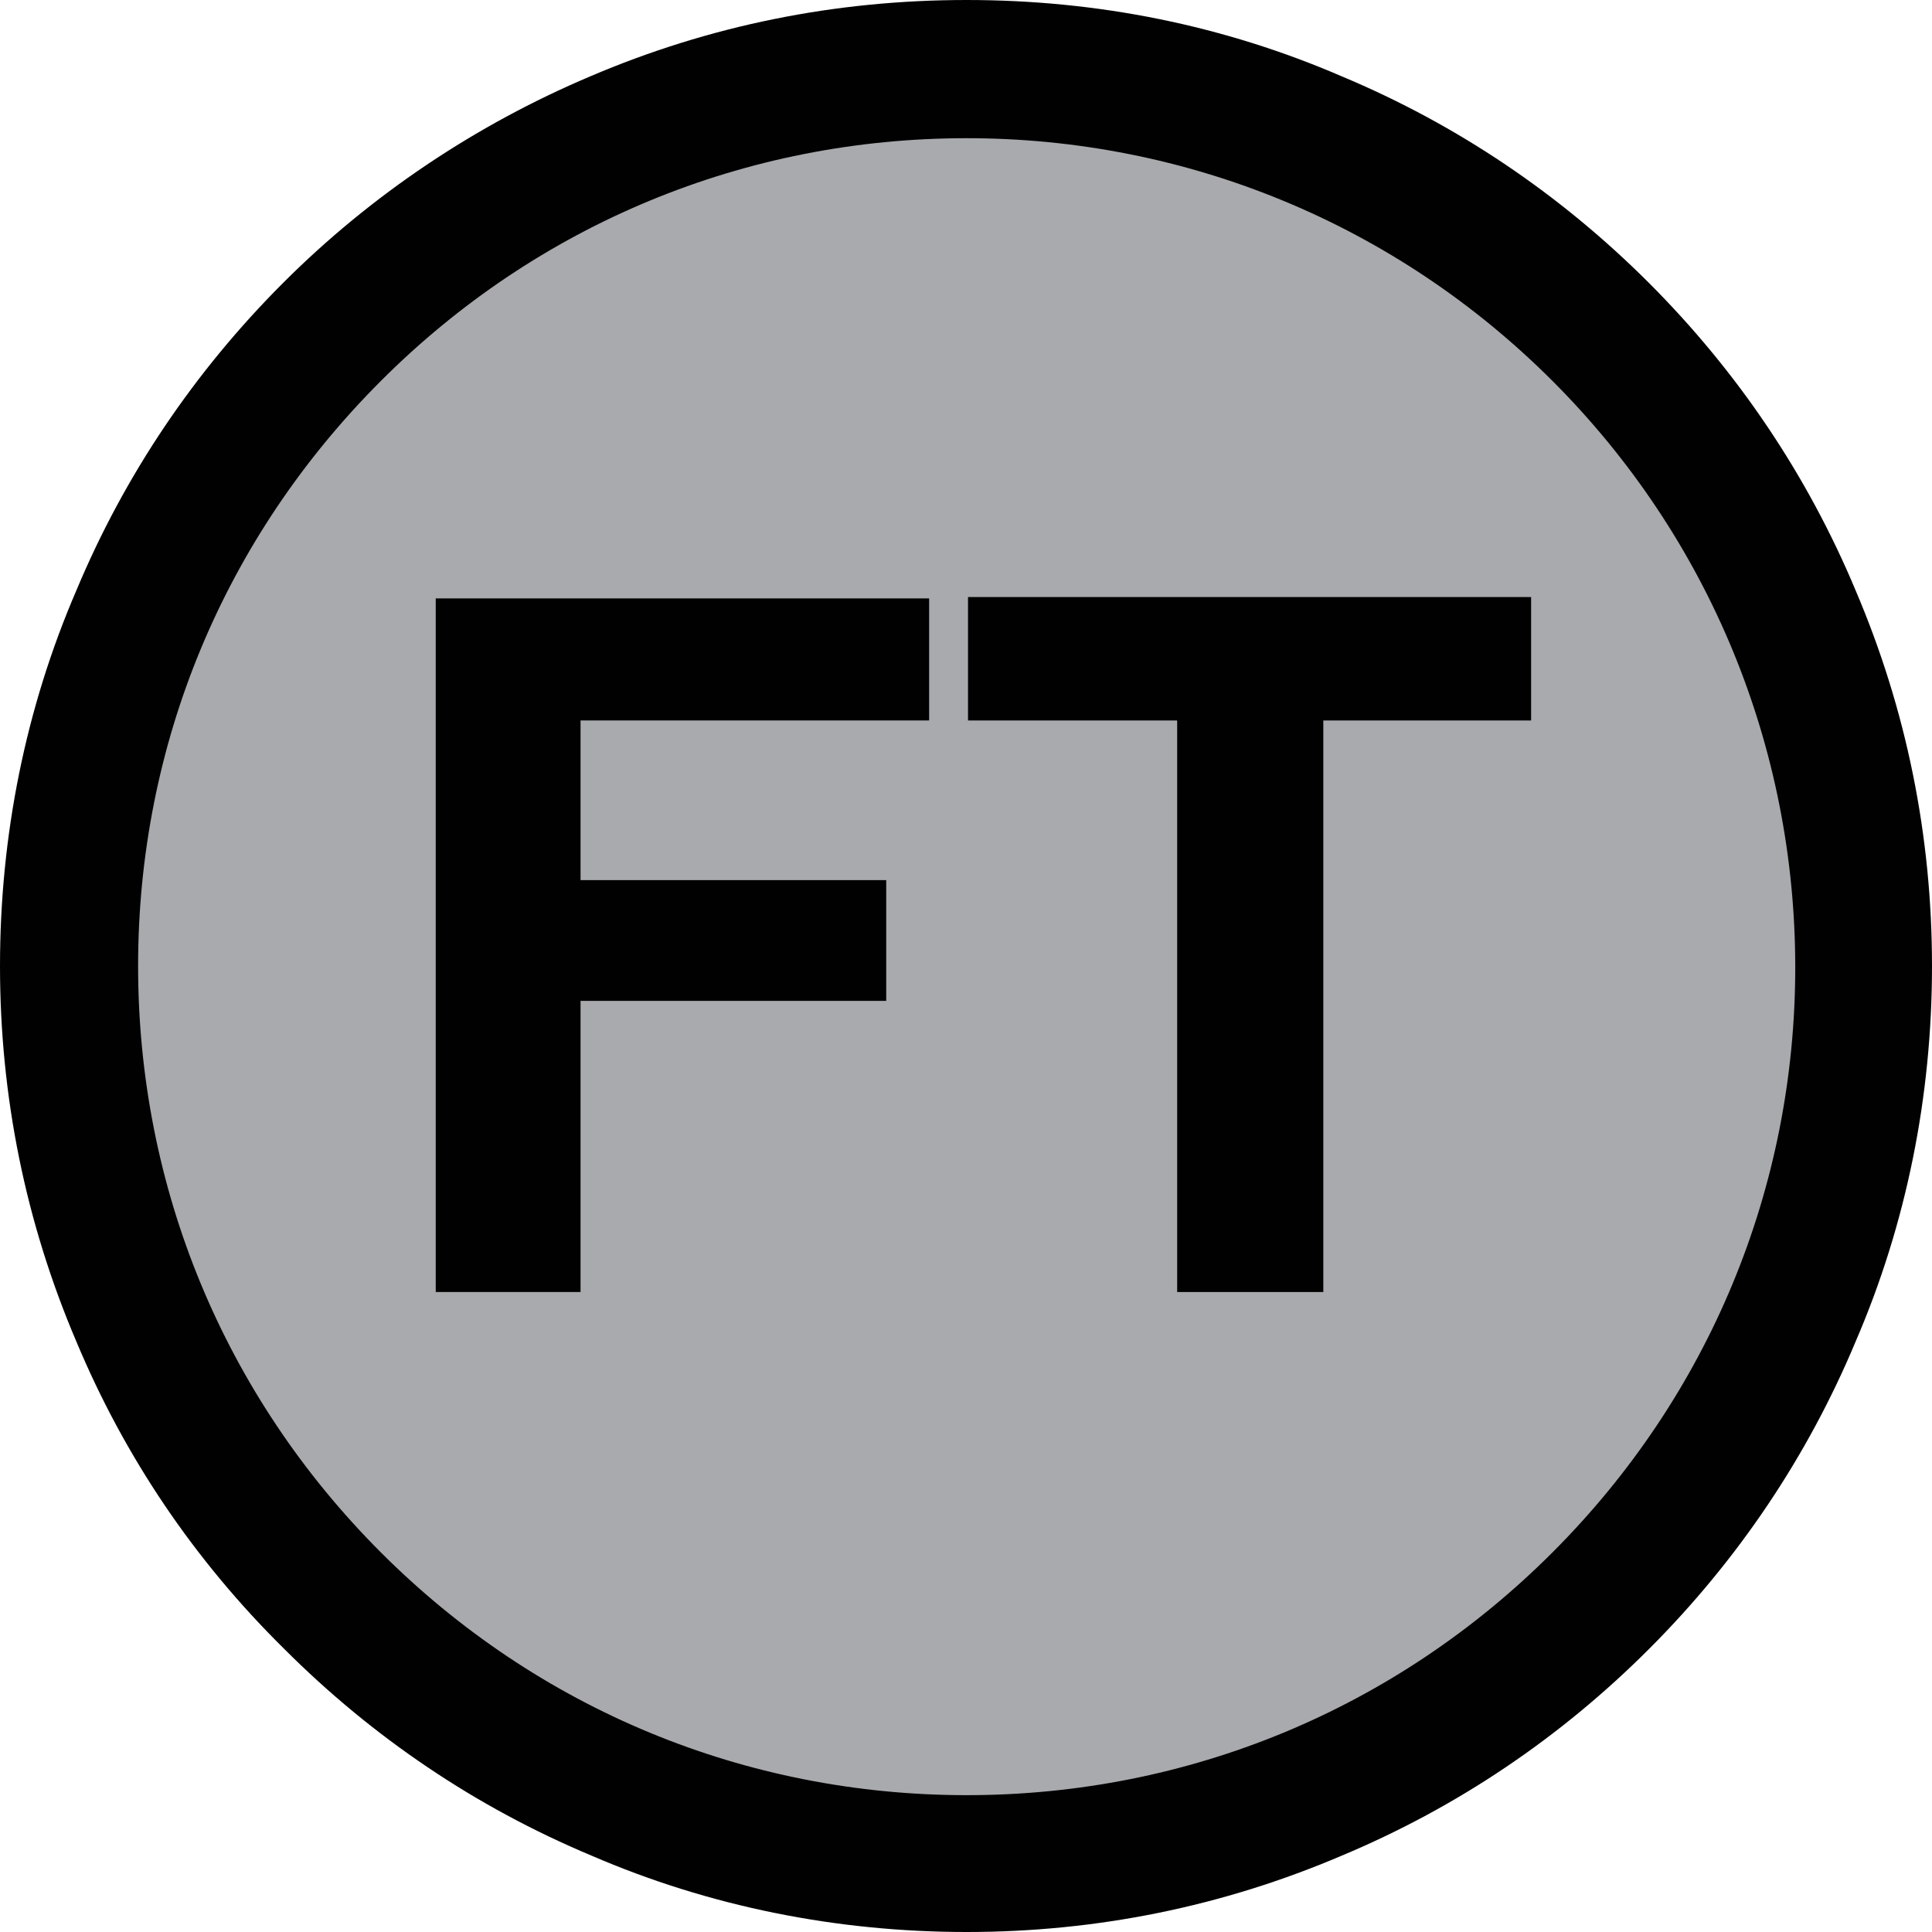 <?xml version="1.0" encoding="utf-8"?>
<!-- Generator: Adobe Illustrator 16.0.0, SVG Export Plug-In . SVG Version: 6.00 Build 0)  -->
<!DOCTYPE svg PUBLIC "-//W3C//DTD SVG 1.1//EN" "http://www.w3.org/Graphics/SVG/1.1/DTD/svg11.dtd">
<svg version="1.1" id="_x35_0m" xmlns="http://www.w3.org/2000/svg" xmlns:xlink="http://www.w3.org/1999/xlink" x="0px" y="0px"
	 width="144px" height="144px" viewBox="0 0 144 144" enable-background="new 0 0 144 144" xml:space="preserve">
<g>
	<g>
		<g>
			<defs>
				<polygon id="SVGID_5_" points="-213.87,-213.87 -212.87,-213.87 -213.87,-212.87 				"/>
			</defs>
			<defs>
				<polygon id="SVGID_6_" points="-215.87,-215.87 -216.87,-215.87 -215.87,-216.87 				"/>
			</defs>
			<clipPath id="SVGID_4_">
				<use xlink:href="#SVGID_5_"  overflow="visible"/>
			</clipPath>
			<clipPath id="SVGID_7_" clip-path="url(#SVGID_4_)">
				<use xlink:href="#SVGID_6_"  overflow="visible"/>
			</clipPath>
		</g>
	</g>
</g>
<g>
	<g>
		<g>
			<defs>
				<polygon id="SVGID_31_" points="-213.87,-213.87 -212.87,-213.87 -213.87,-212.87 				"/>
			</defs>
			<defs>
				<polygon id="SVGID_32_" points="-215.87,-215.87 -216.87,-215.87 -215.87,-216.87 				"/>
			</defs>
			<clipPath id="SVGID_8_">
				<use xlink:href="#SVGID_31_"  overflow="visible"/>
			</clipPath>
			<clipPath id="SVGID_11_" clip-path="url(#SVGID_8_)">
				<use xlink:href="#SVGID_32_"  overflow="visible"/>
			</clipPath>
		</g>
	</g>
</g>
<g>
	<ellipse fill="#A8AAAD" cx="72.05" cy="72" rx="68.053" ry="68.1"/>
	<path fill="#010101" d="M72.05,144c-9.693,0-19.187-1.9-27.98-5.7c-8.595-3.601-16.289-8.8-22.884-15.399
		C14.49,116.3,9.293,108.6,5.695,100C1.898,91.101,0,81.7,0,72s1.898-19.2,5.695-28c3.598-8.601,8.795-16.299,15.39-22.899
		c6.596-6.601,14.39-11.8,22.884-15.4C52.863,1.899,62.256,0,72.05,0c9.793,0,19.187,1.899,27.98,5.7
		c8.594,3.601,16.289,8.8,22.885,15.4c6.595,6.601,11.791,14.299,15.389,22.899C142.101,52.899,144,62.3,144,72
		s-1.899,19.2-5.696,28c-3.598,8.6-8.794,16.3-15.389,22.9c-6.596,6.6-14.291,11.799-22.885,15.399
		C91.137,142.1,81.743,144,72.05,144z M72.05,10.3c-16.489,0-31.978,6.4-43.67,18.101C16.688,40.1,10.293,55.499,10.293,72
		c0,16.5,6.395,32,18.087,43.7c11.692,11.699,27.181,18.101,43.67,18.101c16.488,0,31.978-6.401,43.67-18.101
		c11.691-11.7,18.087-27.2,18.087-43.6c0-16.4-6.396-32.001-18.087-43.7C104.027,16.7,88.438,10.3,72.05,10.3z"/>
	<g>
		<path fill="#010101" d="M69.252,53.7H43.27V65.6h22.784v9H43.27v21.7H32.477V44.601h36.775V53.7z"/>
		<path fill="#010101" d="M114.12,44.5v9.2H98.632v42.6H87.739V53.7H72.15v-9.2H114.12z"/>
	</g>
</g>
</svg>

